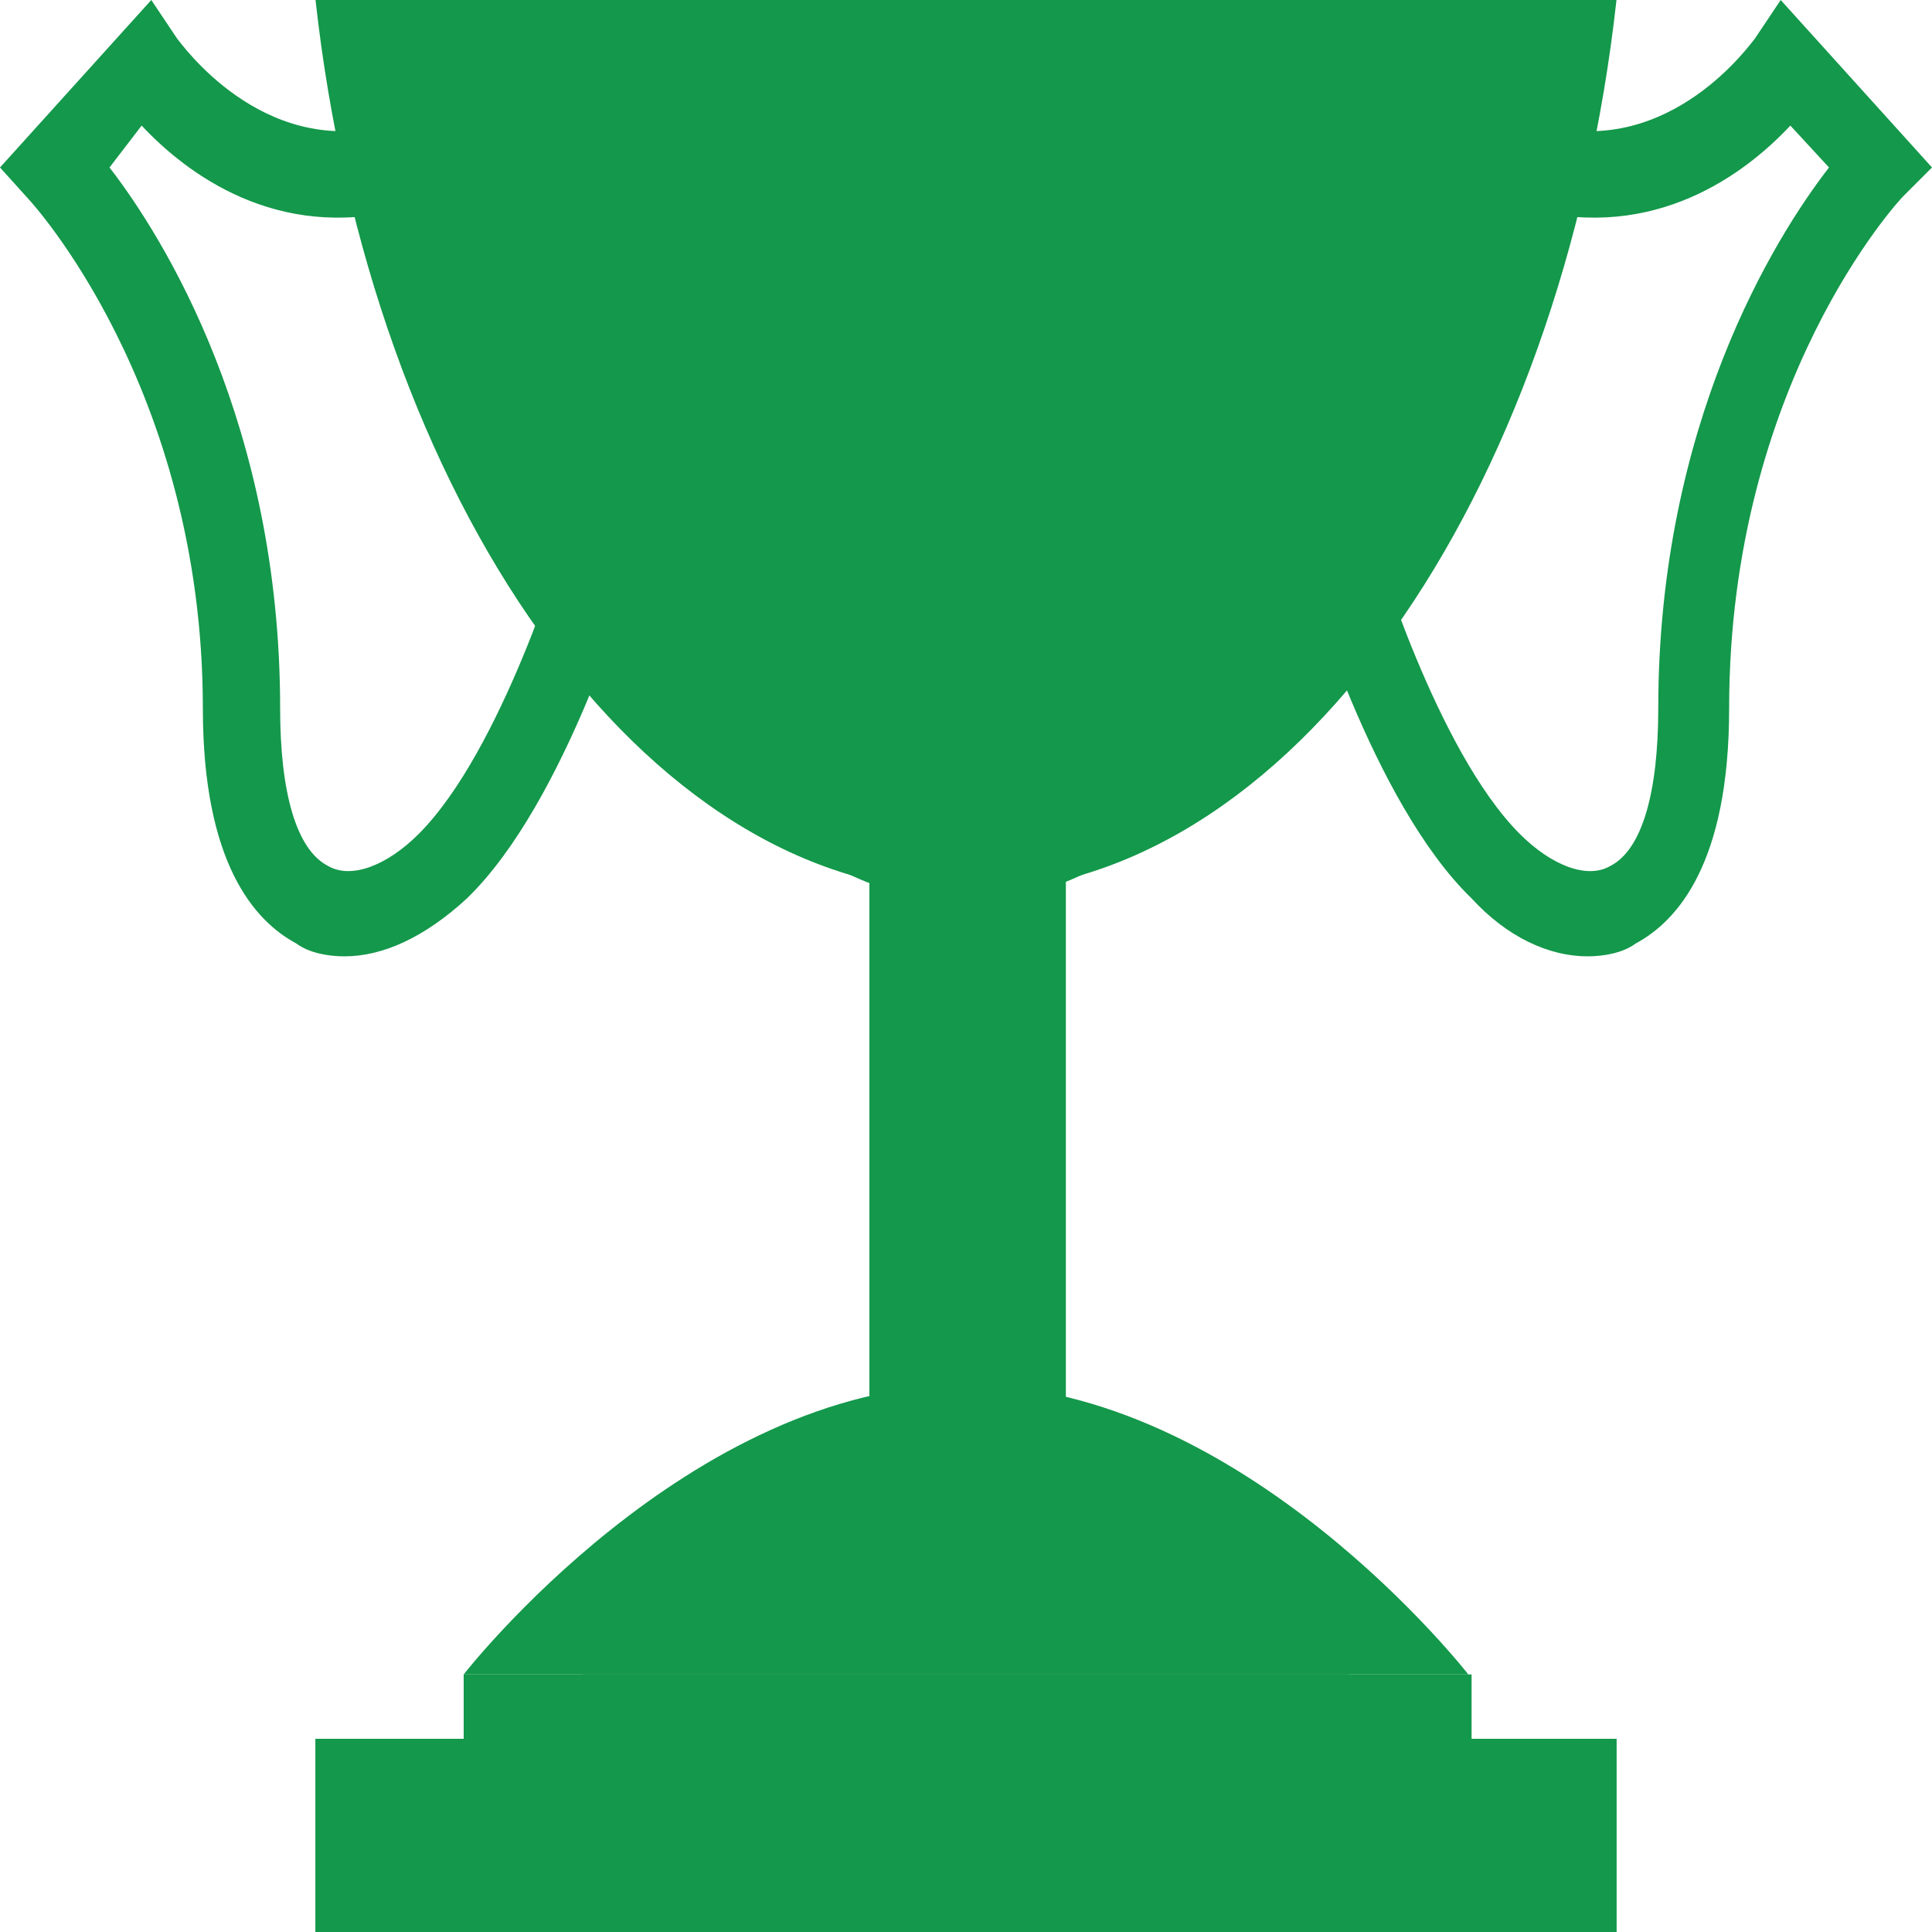 <svg width="16" height="16" viewBox="0 0 16 16" fill="none" xmlns="http://www.w3.org/2000/svg">
<path d="M2.853 7.92C2.72 7.92 2.56 7.893 2.453 7.813C2.107 7.627 1.68 7.147 1.68 5.867C1.68 3.2 0.24 1.653 0.24 1.653L0 1.387L1.253 0L1.467 0.32C1.493 0.347 2.16 1.307 3.2 1.04L3.333 1.733C2.293 2 1.547 1.44 1.173 1.04L0.907 1.387C1.36 1.973 2.32 3.52 2.32 5.867C2.32 6.56 2.453 7.04 2.72 7.173C2.907 7.28 3.2 7.173 3.467 6.907C4.16 6.213 4.667 4.507 4.667 4.507L5.253 4.72C5.227 4.8 4.693 6.64 3.867 7.44C3.52 7.76 3.173 7.92 2.853 7.92ZM13.147 7.92C13.28 7.92 13.44 7.893 13.547 7.813C13.893 7.627 14.32 7.147 14.32 5.867C14.32 3.173 15.733 1.653 15.76 1.627L16 1.387L14.747 0L14.533 0.32C14.507 0.347 13.84 1.307 12.8 1.04L12.667 1.733C13.707 2 14.453 1.44 14.827 1.04L15.147 1.387C14.693 1.973 13.733 3.52 13.733 5.867C13.733 6.56 13.6 7.04 13.333 7.173C13.147 7.28 12.853 7.173 12.587 6.907C11.893 6.213 11.387 4.507 11.387 4.507L10.8 4.72C10.827 4.8 11.36 6.64 12.187 7.44C12.48 7.76 12.827 7.92 13.147 7.92V7.92ZM7.2 6.107H8.827V12.64H7.2V6.107Z" fill="#14984B"/>
<path d="M7.52 6.107H8.48V12.64H7.52V6.107Z" fill="#14984B"/>
<path d="M2.613 0C3.067 4.107 5.307 7.387 8 7.387C10.693 7.387 12.933 4.107 13.387 0H2.613Z" fill="#14984B"/>
<path d="M3.653 0C4.027 4.16 5.84 7.467 8 7.467C10.16 7.467 11.973 4.16 12.347 0H3.653Z" fill="#14984B"/>
<path d="M12.16 13.867H3.84C3.84 13.867 5.707 11.467 8 11.467C10.293 11.467 12.16 13.867 12.16 13.867Z" fill="#14984B"/>
<path d="M11.173 13.867H4.827C4.827 13.867 6.24 11.413 8 11.413C9.76 11.413 11.173 13.867 11.173 13.867Z" fill="#14984B"/>
<path d="M2.613 14.4H13.387V16H2.613V14.4Z" fill="#14984B"/>
<path d="M3.84 13.867H12.187V14.4H3.84V13.867Z" fill="#14984B"/>
<path d="M5.333 14.8H10.667V15.6H5.333V14.8Z" fill="#14984B"/>
<path d="M2.613 14.4H3.147V16H2.613V14.4Z" fill="#14984B"/>
<path d="M12.854 14.4H13.387V16H12.854V14.4Z" fill="#14984B"/>
<path d="M5.6 14.8H10.4V15.6H5.6V14.8Z" fill="#14984B"/>
</svg>
